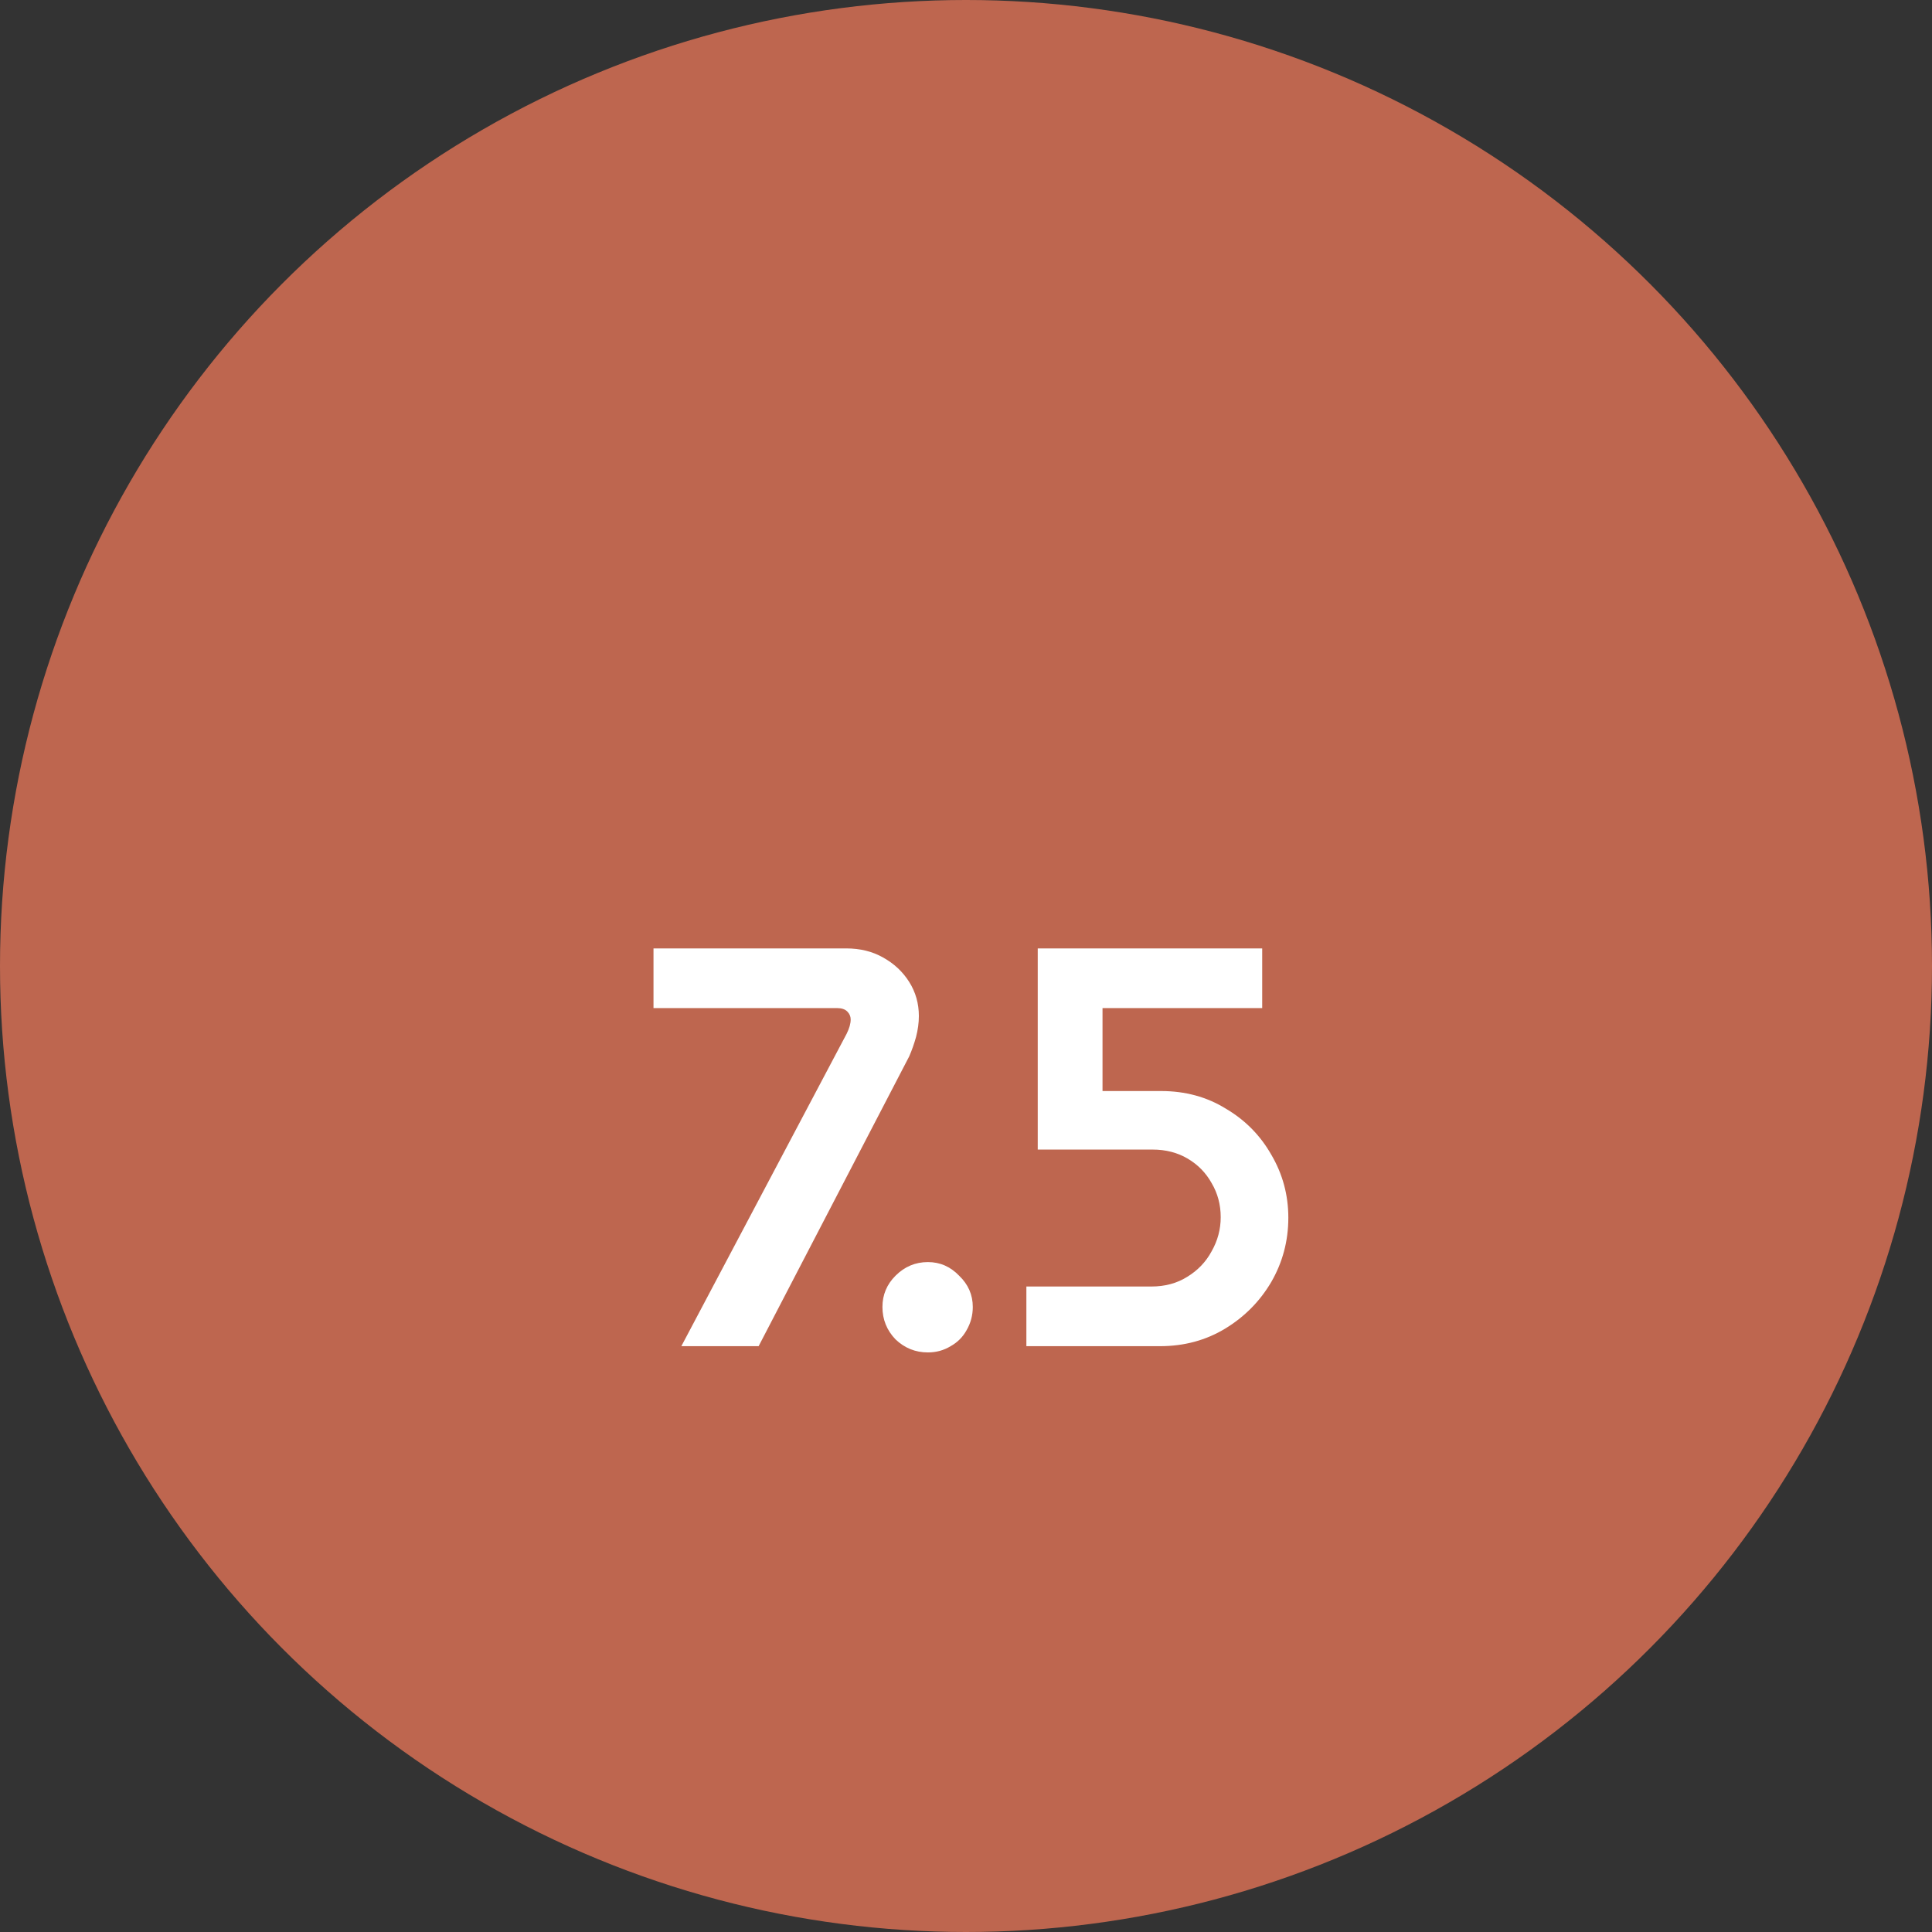 <svg width="68" height="68" viewBox="0 0 68 68" fill="none" xmlns="http://www.w3.org/2000/svg">
<rect x="0" y="0" width="68" height="68" fill="#333333" stroke="none"/>
<circle cx="34" cy="34" r="34" fill="#BE664F"/>
<path d="M23.981 47.381L29.801 36.381C29.894 36.194 29.941 36.028 29.941 35.881C29.941 35.774 29.901 35.681 29.821 35.601C29.741 35.521 29.621 35.481 29.461 35.481H23.001V33.381H29.781C30.274 33.381 30.707 33.487 31.081 33.701C31.467 33.914 31.774 34.201 32.001 34.561C32.227 34.921 32.341 35.321 32.341 35.761C32.341 36.001 32.307 36.248 32.241 36.501C32.174 36.741 32.094 36.968 32.001 37.181L26.701 47.381H23.981ZM32.659 47.601C32.219 47.601 31.839 47.447 31.519 47.141C31.212 46.821 31.059 46.441 31.059 46.001C31.059 45.574 31.212 45.208 31.519 44.901C31.839 44.581 32.219 44.421 32.659 44.421C33.086 44.421 33.452 44.581 33.759 44.901C34.079 45.208 34.239 45.574 34.239 46.001C34.239 46.294 34.166 46.568 34.019 46.821C33.886 47.061 33.699 47.248 33.459 47.381C33.219 47.528 32.952 47.601 32.659 47.601ZM36.125 47.381V45.281H40.525C41.005 45.281 41.425 45.167 41.785 44.941C42.158 44.714 42.445 44.414 42.645 44.041C42.858 43.667 42.965 43.267 42.965 42.841C42.965 42.401 42.858 42.001 42.645 41.641C42.445 41.281 42.165 40.994 41.805 40.781C41.445 40.568 41.032 40.461 40.565 40.461H36.525V33.381H44.425V35.481H38.805V38.401H40.865C41.718 38.401 42.478 38.608 43.145 39.021C43.825 39.421 44.358 39.961 44.745 40.641C45.145 41.321 45.345 42.061 45.345 42.861C45.345 43.674 45.145 44.428 44.745 45.121C44.345 45.801 43.805 46.347 43.125 46.761C42.445 47.174 41.678 47.381 40.825 47.381H36.125Z" fill="white"/>
</svg>
